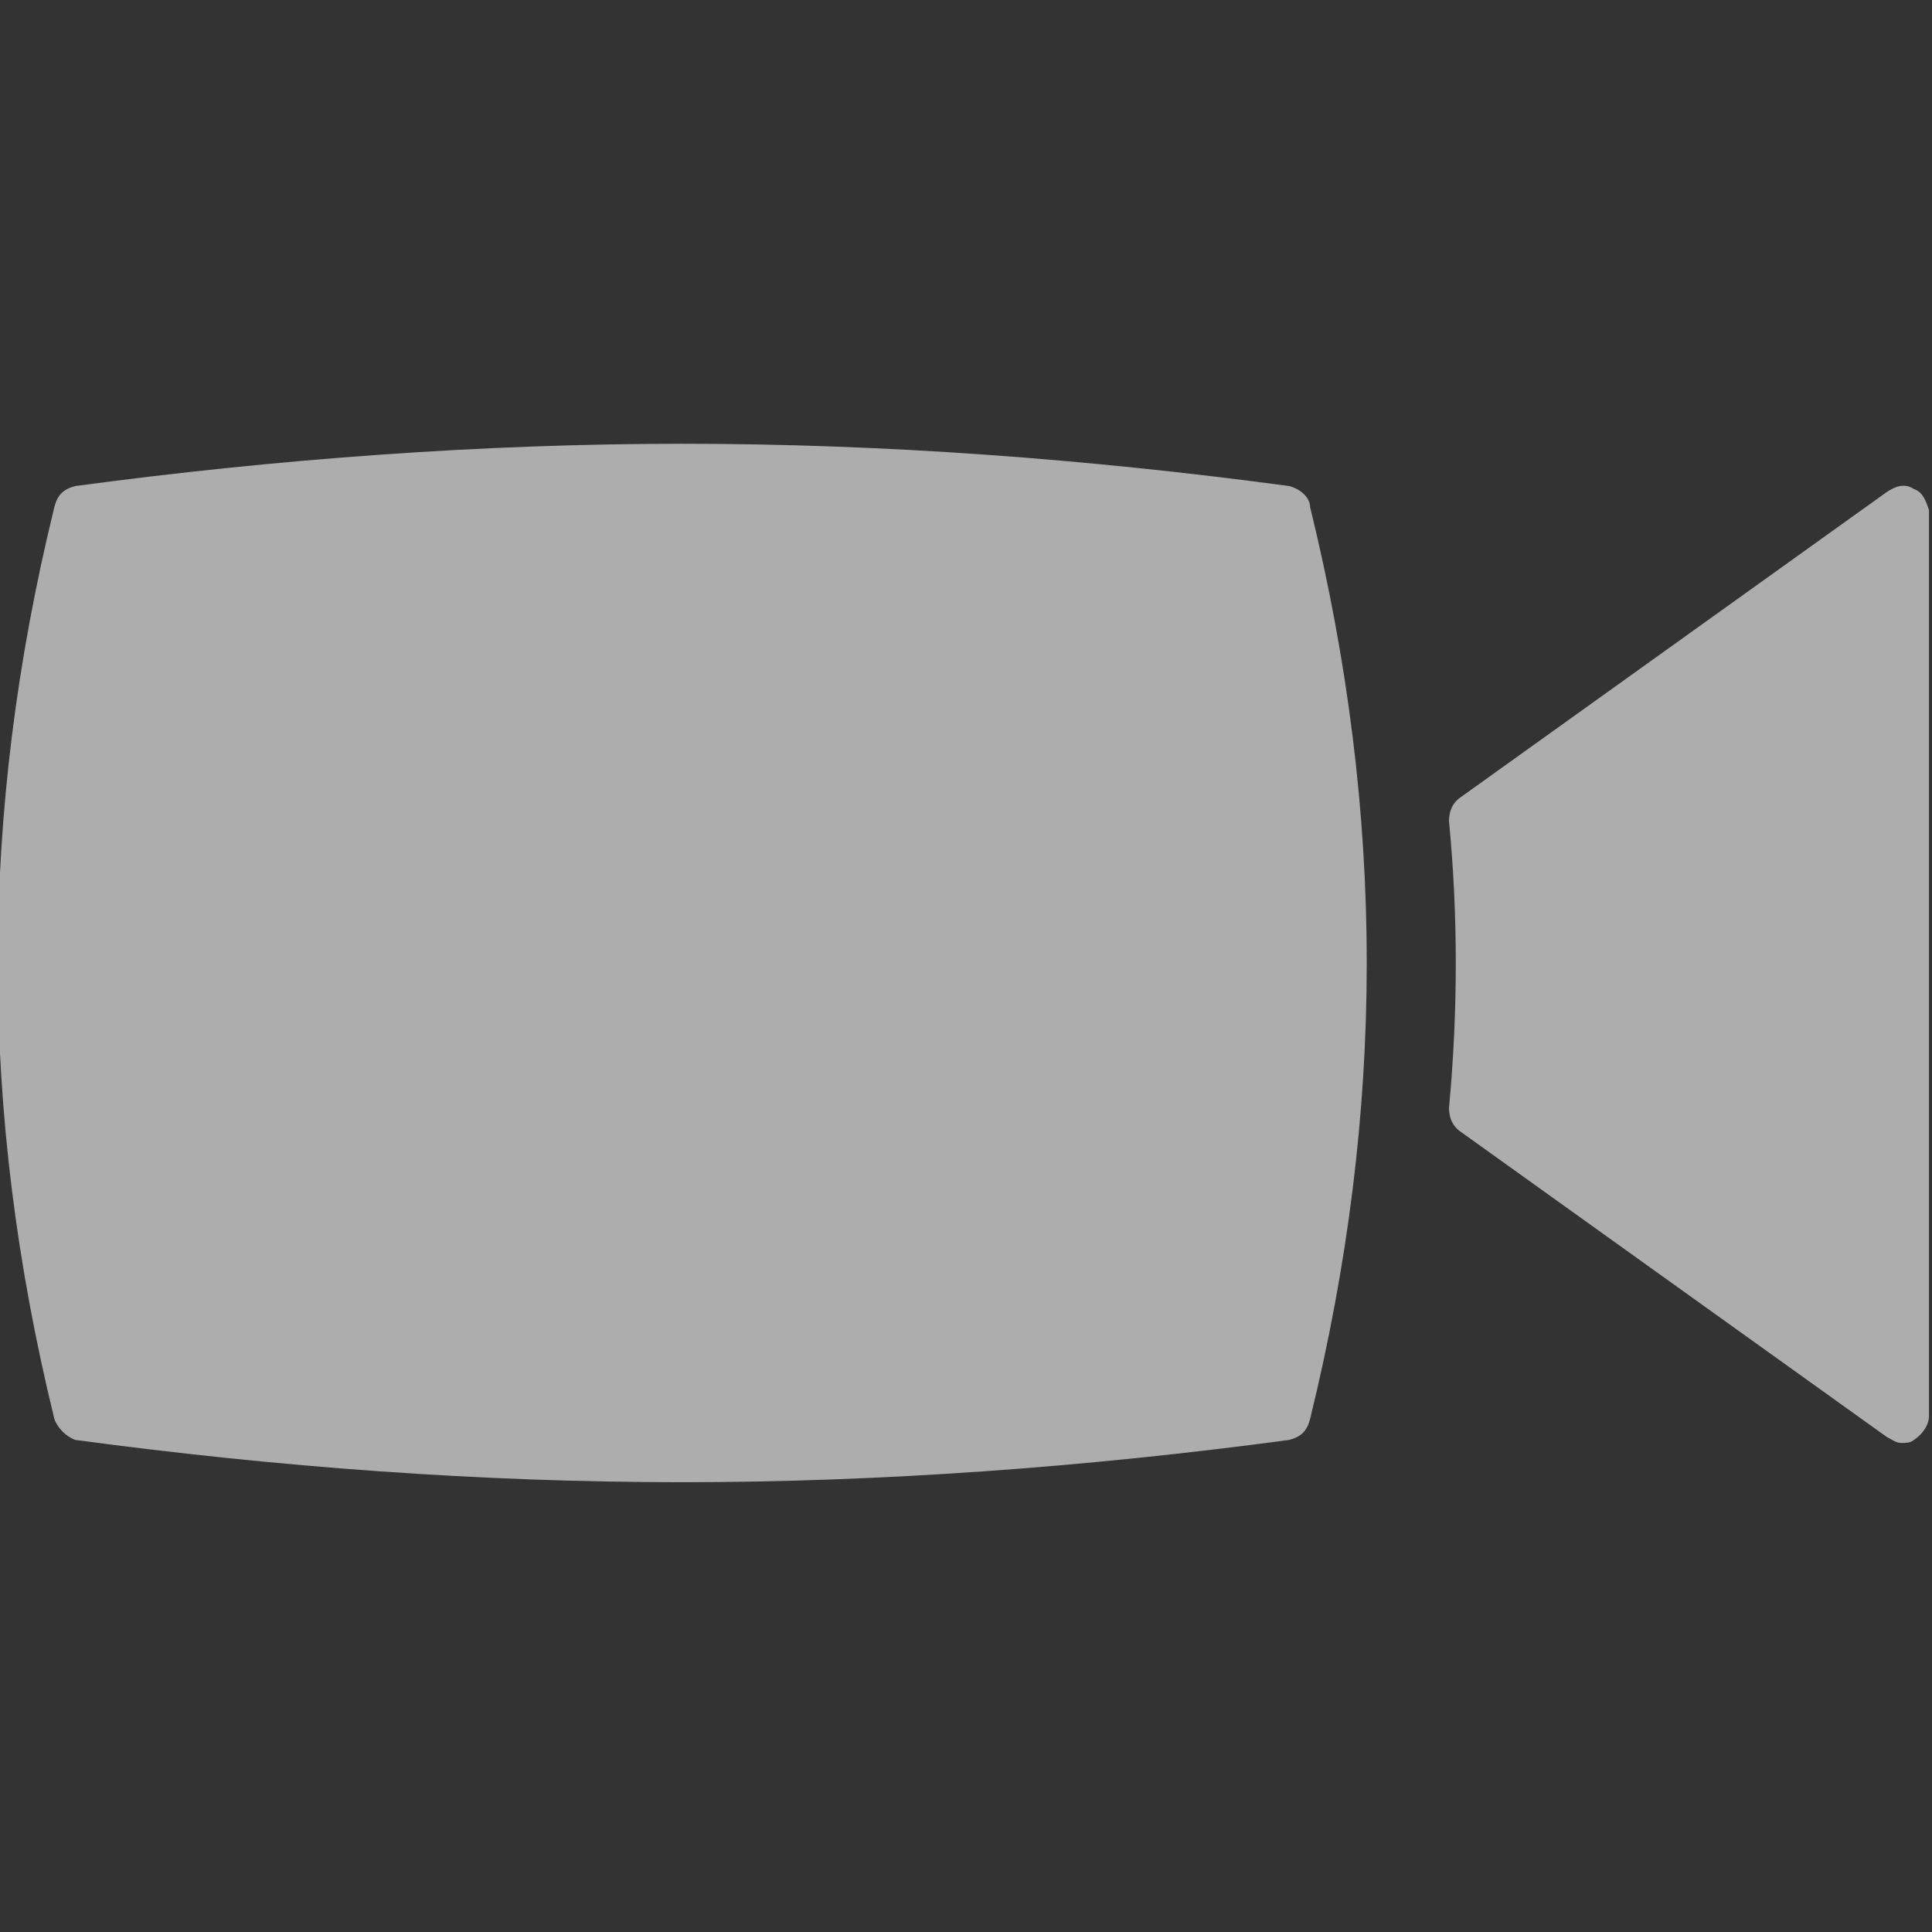 <?xml version="1.0" encoding="utf-8"?>
<!-- Generator: Adobe Illustrator 21.0.2, SVG Export Plug-In . SVG Version: 6.00 Build 0)  -->
<svg version="1.1" id="Layer_1" xmlns="http://www.w3.org/2000/svg" xmlns:xlink="http://www.w3.org/1999/xlink" x="0px" y="0px"
	 viewBox="0 0 64 64" style="enable-background:new 0 0 64 64;" xml:space="preserve">
<rect x="0" y="0" width="64" height="64" fill="#333333" stroke="none"/>
<style type="text/css">
	.st0{opacity:0.6;}
	.st1{fill:#FFFFFF;}
</style>
<g class="st0">
	<path class="st1" d="M42.7,16.1c-6.7-0.9-13.4-1.4-20.1-1.4c-6.6,0-13.4,0.5-20.1,1.4c-0.4,0.1-0.6,0.3-0.7,0.7
		c-2.5,10.2-2.5,20,0,30.2c0.1,0.3,0.4,0.6,0.7,0.7c6.7,0.9,13.4,1.4,20.1,1.4c6.6,0,13.4-0.5,20.1-1.4c0.4-0.1,0.6-0.3,0.7-0.7
		c2.5-10.2,2.5-20,0-30.2C43.4,16.5,43.1,16.2,42.7,16.1z"/>
	<path class="st1" d="M63.4,16.2c-0.3-0.2-0.6-0.1-0.9,0.1L48.4,26.4c-0.3,0.2-0.4,0.5-0.4,0.8c0.3,3.1,0.3,6.3,0,9.5
		c0,0.3,0.1,0.6,0.4,0.8l14.1,10.1c0.2,0.1,0.3,0.2,0.5,0.2c0.1,0,0.3,0,0.4-0.1c0.3-0.2,0.5-0.5,0.5-0.8V16.9
		C63.8,16.6,63.7,16.3,63.4,16.2z"/>
</g>
</svg>
